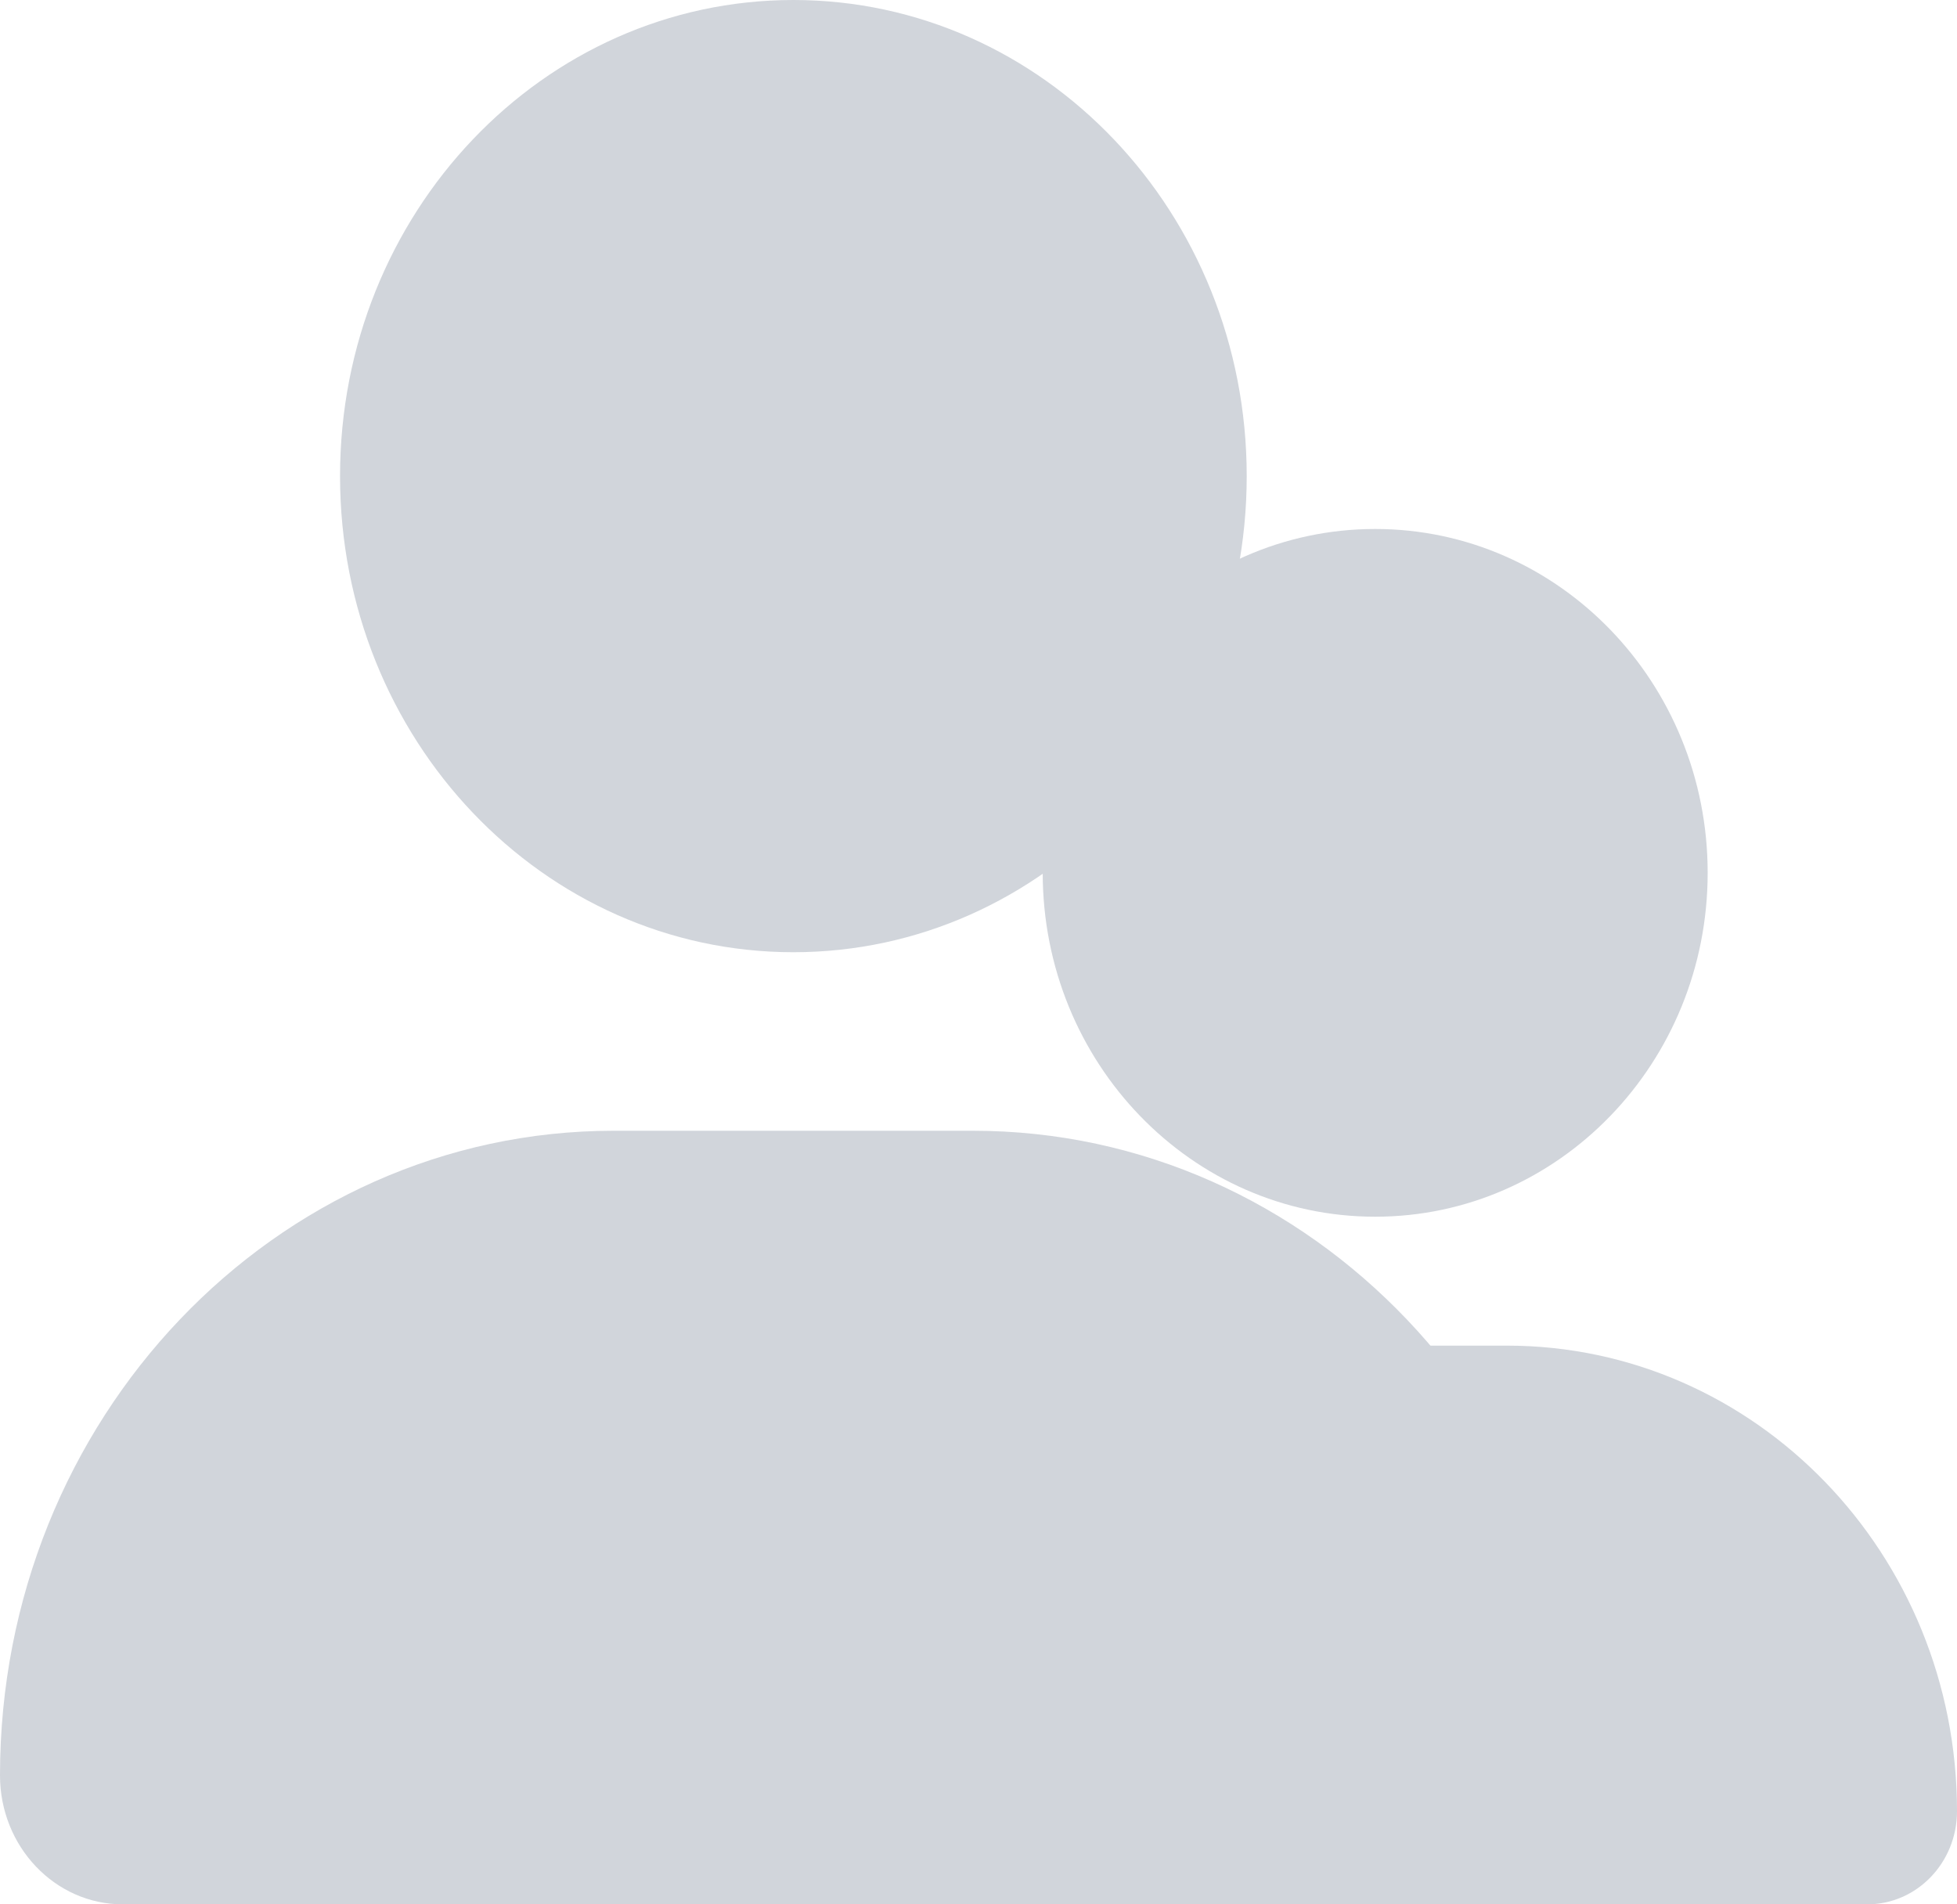 <svg width="37" height="36" viewBox="0 0 37 36" fill="none" xmlns="http://www.w3.org/2000/svg">
<path d="M15 18.001C19.734 18.001 23.571 13.971 23.571 9.001C23.571 4.03 19.734 0 15 0C10.266 0 6.429 4.03 6.429 9.001C6.429 13.971 10.266 18.001 15 18.001ZM18.395 21.376H11.605C5.197 21.376 0 26.833 0 33.562C0 34.908 1.039 36 2.321 36H27.68C28.962 36.002 30 34.912 30 33.562C30 26.833 24.804 21.376 18.395 21.376Z" fill="#D1D5DB"/>
<path d="M26 23.001C29.472 23.001 32.286 20.09 32.286 16.5C32.286 12.91 29.472 10 26 10C22.528 10 19.714 12.91 19.714 16.5C19.714 20.09 22.528 23.001 26 23.001ZM28.49 25.438H23.51C18.811 25.438 15 29.379 15 34.239C15 35.211 15.762 36 16.702 36H35.299C36.239 36.002 37 35.214 37 34.239C37 29.379 33.189 25.438 28.49 25.438Z" fill="#D1D5DB"/>
</svg>
